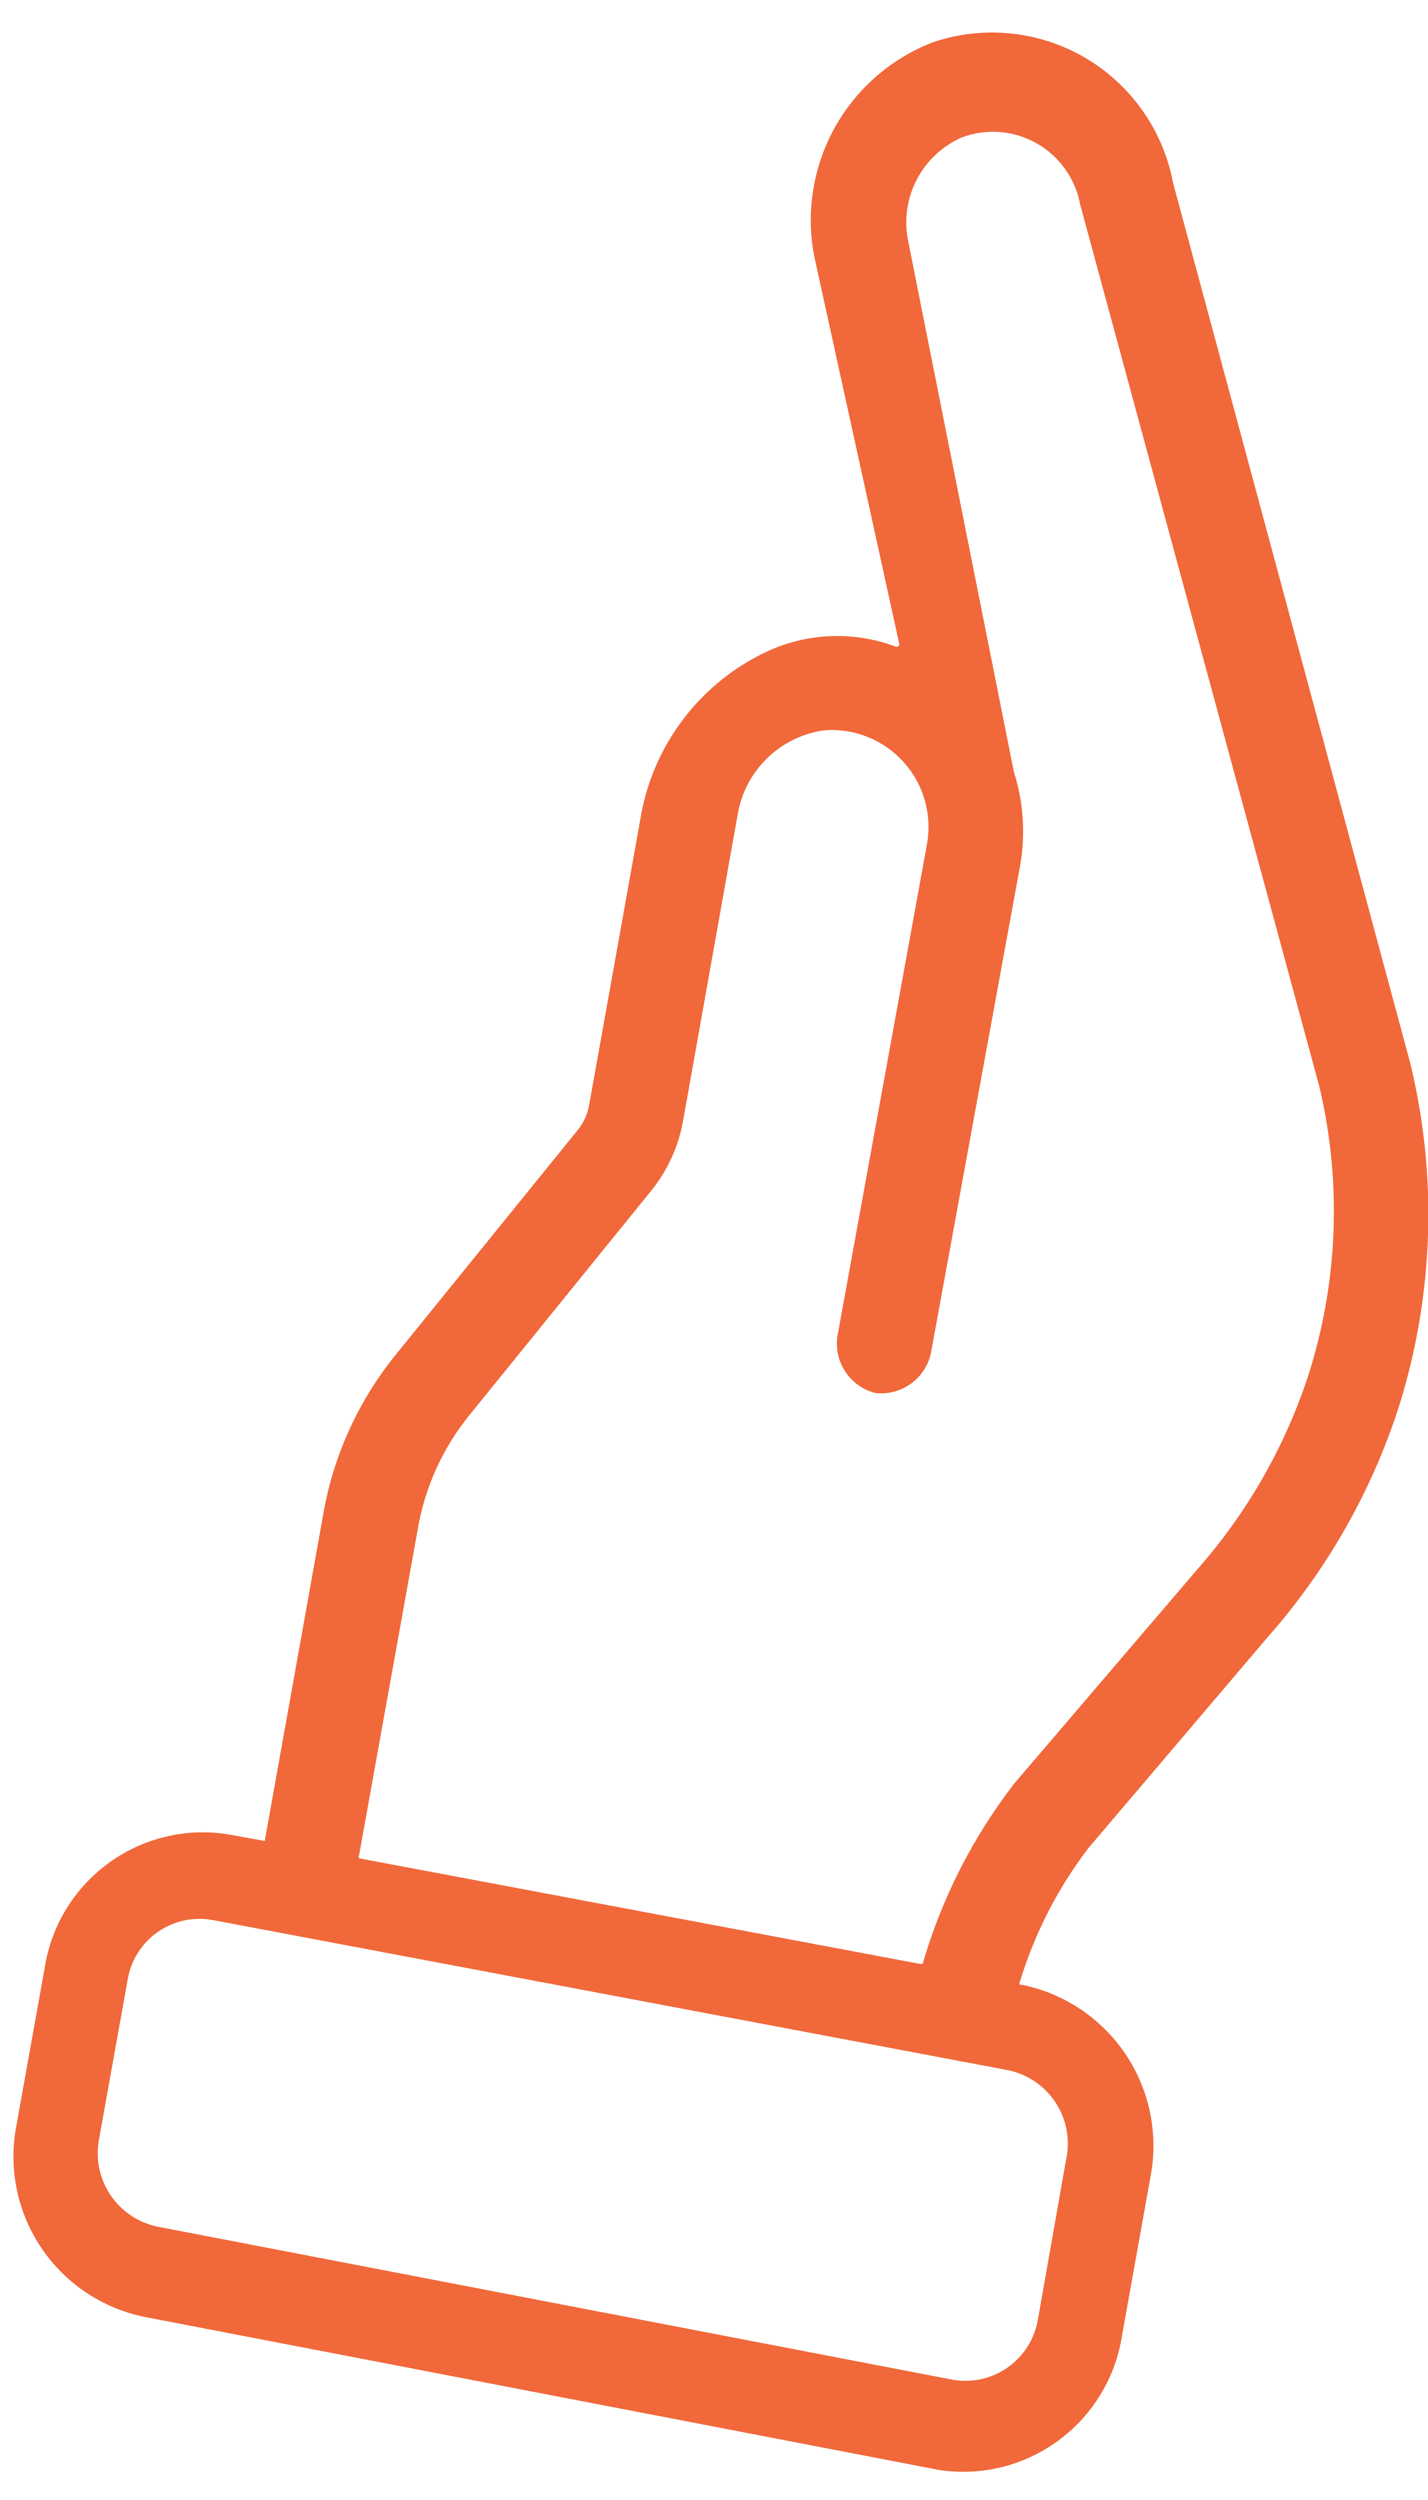 <?xml version="1.0" encoding="UTF-8" standalone="no"?><svg width='28' height='49' viewBox='0 0 28 49' fill='none' xmlns='http://www.w3.org/2000/svg'>
<path d='M27.651 20.833L23.001 3.583C22.905 3.073 22.701 2.59 22.402 2.167C22.104 1.743 21.717 1.389 21.27 1.128C20.822 0.867 20.323 0.706 19.807 0.655C19.291 0.604 18.771 0.664 18.281 0.833C17.469 1.149 16.793 1.738 16.369 2.499C15.946 3.261 15.801 4.146 15.961 5.003L17.631 12.613C17.634 12.622 17.634 12.632 17.631 12.642C17.628 12.651 17.623 12.659 17.616 12.666C17.608 12.672 17.599 12.676 17.589 12.678C17.579 12.679 17.569 12.677 17.561 12.673C16.77 12.378 15.896 12.399 15.121 12.733C14.446 13.031 13.858 13.495 13.409 14.08C12.96 14.665 12.665 15.354 12.551 16.083L11.551 21.663C11.521 21.834 11.448 21.996 11.341 22.133L7.751 26.563C7.026 27.46 6.54 28.526 6.341 29.663L5.191 36.083L4.531 35.963C4.121 35.889 3.701 35.898 3.296 35.989C2.89 36.079 2.506 36.249 2.166 36.49C1.827 36.73 1.538 37.035 1.317 37.387C1.097 37.739 0.948 38.132 0.881 38.543L0.321 41.663C0.162 42.494 0.337 43.354 0.809 44.056C1.281 44.758 2.011 45.246 2.841 45.413L18.421 48.413C19.245 48.536 20.085 48.327 20.756 47.832C21.427 47.338 21.875 46.597 22.001 45.773L22.561 42.653C22.717 41.822 22.54 40.963 22.069 40.261C21.597 39.56 20.869 39.072 20.041 38.903H20.001C19.993 38.892 19.989 38.88 19.989 38.868C19.989 38.855 19.993 38.843 20.001 38.833C20.289 37.89 20.743 37.006 21.341 36.223L24.861 32.083C26.027 30.761 26.906 29.212 27.441 27.533C28.116 25.359 28.188 23.044 27.651 20.833ZM20.901 42.343L20.351 45.463C20.319 45.65 20.251 45.829 20.15 45.99C20.049 46.151 19.917 46.291 19.761 46.4C19.606 46.51 19.431 46.588 19.245 46.63C19.06 46.671 18.868 46.675 18.681 46.643L3.091 43.643C2.713 43.565 2.381 43.343 2.166 43.023C1.951 42.703 1.87 42.311 1.941 41.933L2.501 38.813C2.531 38.624 2.598 38.444 2.699 38.283C2.8 38.121 2.932 37.981 3.087 37.871C3.243 37.761 3.419 37.684 3.605 37.643C3.791 37.602 3.983 37.598 4.171 37.633L19.751 40.573C19.944 40.611 20.127 40.687 20.291 40.797C20.454 40.907 20.593 41.049 20.7 41.214C20.808 41.379 20.881 41.564 20.915 41.758C20.949 41.952 20.945 42.151 20.901 42.343ZM25.671 26.903C25.215 28.319 24.473 29.625 23.491 30.743L19.891 34.953C19.074 36.009 18.463 37.21 18.091 38.493C18.091 38.493 18.091 38.493 18.041 38.493L7.041 36.423C7.036 36.413 7.034 36.403 7.034 36.393C7.034 36.382 7.036 36.372 7.041 36.363L8.191 29.973C8.329 29.159 8.674 28.395 9.191 27.753L12.781 23.323C13.092 22.933 13.302 22.473 13.391 21.983L14.461 15.983C14.528 15.557 14.731 15.165 15.039 14.864C15.347 14.563 15.744 14.37 16.171 14.313C16.462 14.292 16.754 14.338 17.024 14.449C17.294 14.559 17.535 14.73 17.729 14.949C17.922 15.167 18.063 15.427 18.139 15.709C18.216 15.991 18.227 16.286 18.171 16.573L16.421 26.183C16.383 26.428 16.438 26.678 16.575 26.885C16.712 27.092 16.92 27.241 17.161 27.303C17.405 27.331 17.652 27.268 17.853 27.126C18.054 26.984 18.196 26.773 18.251 26.533L20.001 16.973C20.111 16.359 20.07 15.727 19.881 15.133C19.881 15.133 17.801 4.703 17.801 4.693C17.726 4.288 17.789 3.871 17.982 3.508C18.174 3.145 18.484 2.857 18.861 2.693C19.099 2.604 19.354 2.568 19.608 2.588C19.862 2.609 20.108 2.685 20.329 2.811C20.55 2.936 20.741 3.109 20.888 3.317C21.035 3.525 21.135 3.762 21.181 4.013L25.871 21.303C26.308 23.153 26.239 25.088 25.671 26.903Z' fill='#F1683A'/>
</svg>
